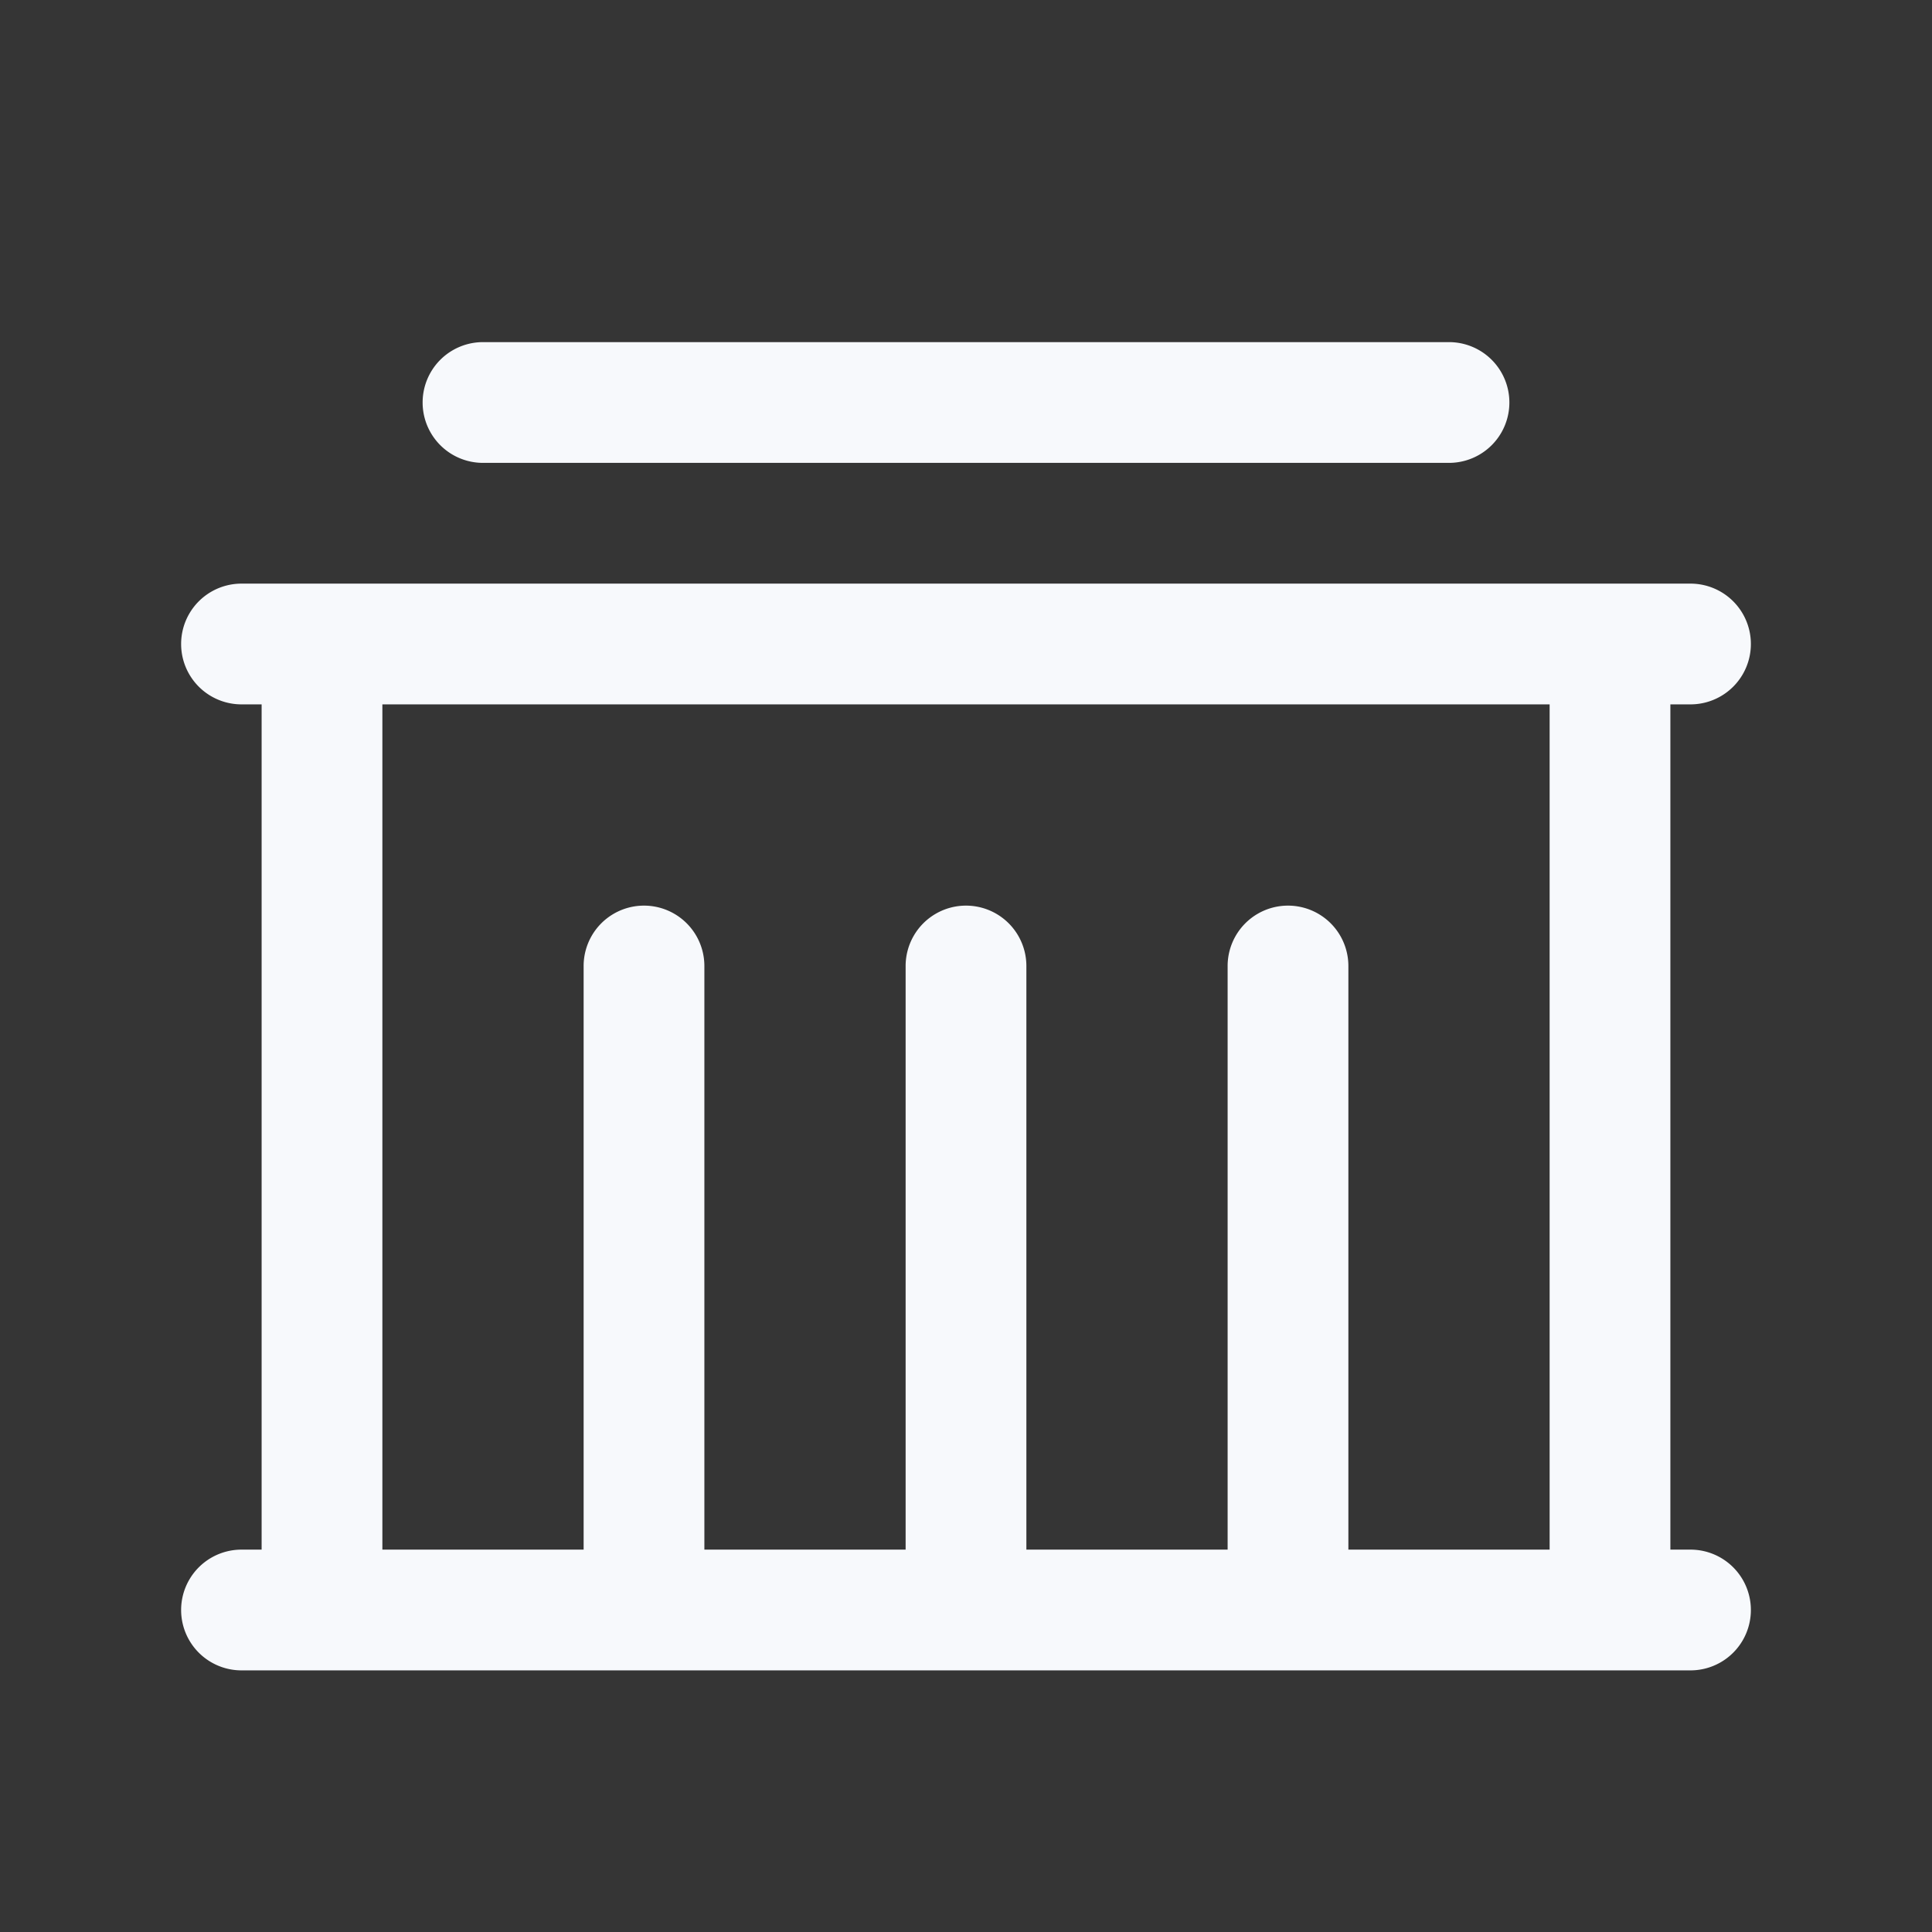 <svg xmlns="http://www.w3.org/2000/svg" width="24" height="24" fill="none"><rect width="100%" height="100%" fill="#333333" stroke="none"/><path fill="#fff" fill-opacity=".01" d="M24 0v24H0V0z"/><path fill="#F7F9FC" d="M8.75 12a.75.75 0 0 0-1.5 0zm-1.5 8a.75.75 0 0 0 1.5 0zm5.5-8a.75.75 0 0 0-1.5 0zm-1.5 8a.75.75 0 0 0 1.5 0zm5.5-8a.75.75 0 0 0-1.5 0zm-1.5 8a.75.75 0 0 0 1.5 0zM3 19.25a.75.75 0 0 0 0 1.5zm18 1.5a.75.75 0 0 0 0-1.5zM6 4.25a.75.75 0 0 0 0 1.5zm12 1.5a.75.75 0 0 0 0-1.5zM3 7.25a.75.75 0 0 0 0 1.5zm18 1.5a.75.75 0 0 0 0-1.5zM3.25 8v12h1.5V8zm4 4v8h1.5v-8zm4 0v8h1.5v-8zm4 0v8h1.5v-8zm4-4v12h1.5V8zM3 20.75h18v-1.5H3zm3-15h12v-1.5H6zm-3 3h18v-1.5H3z"/></svg>